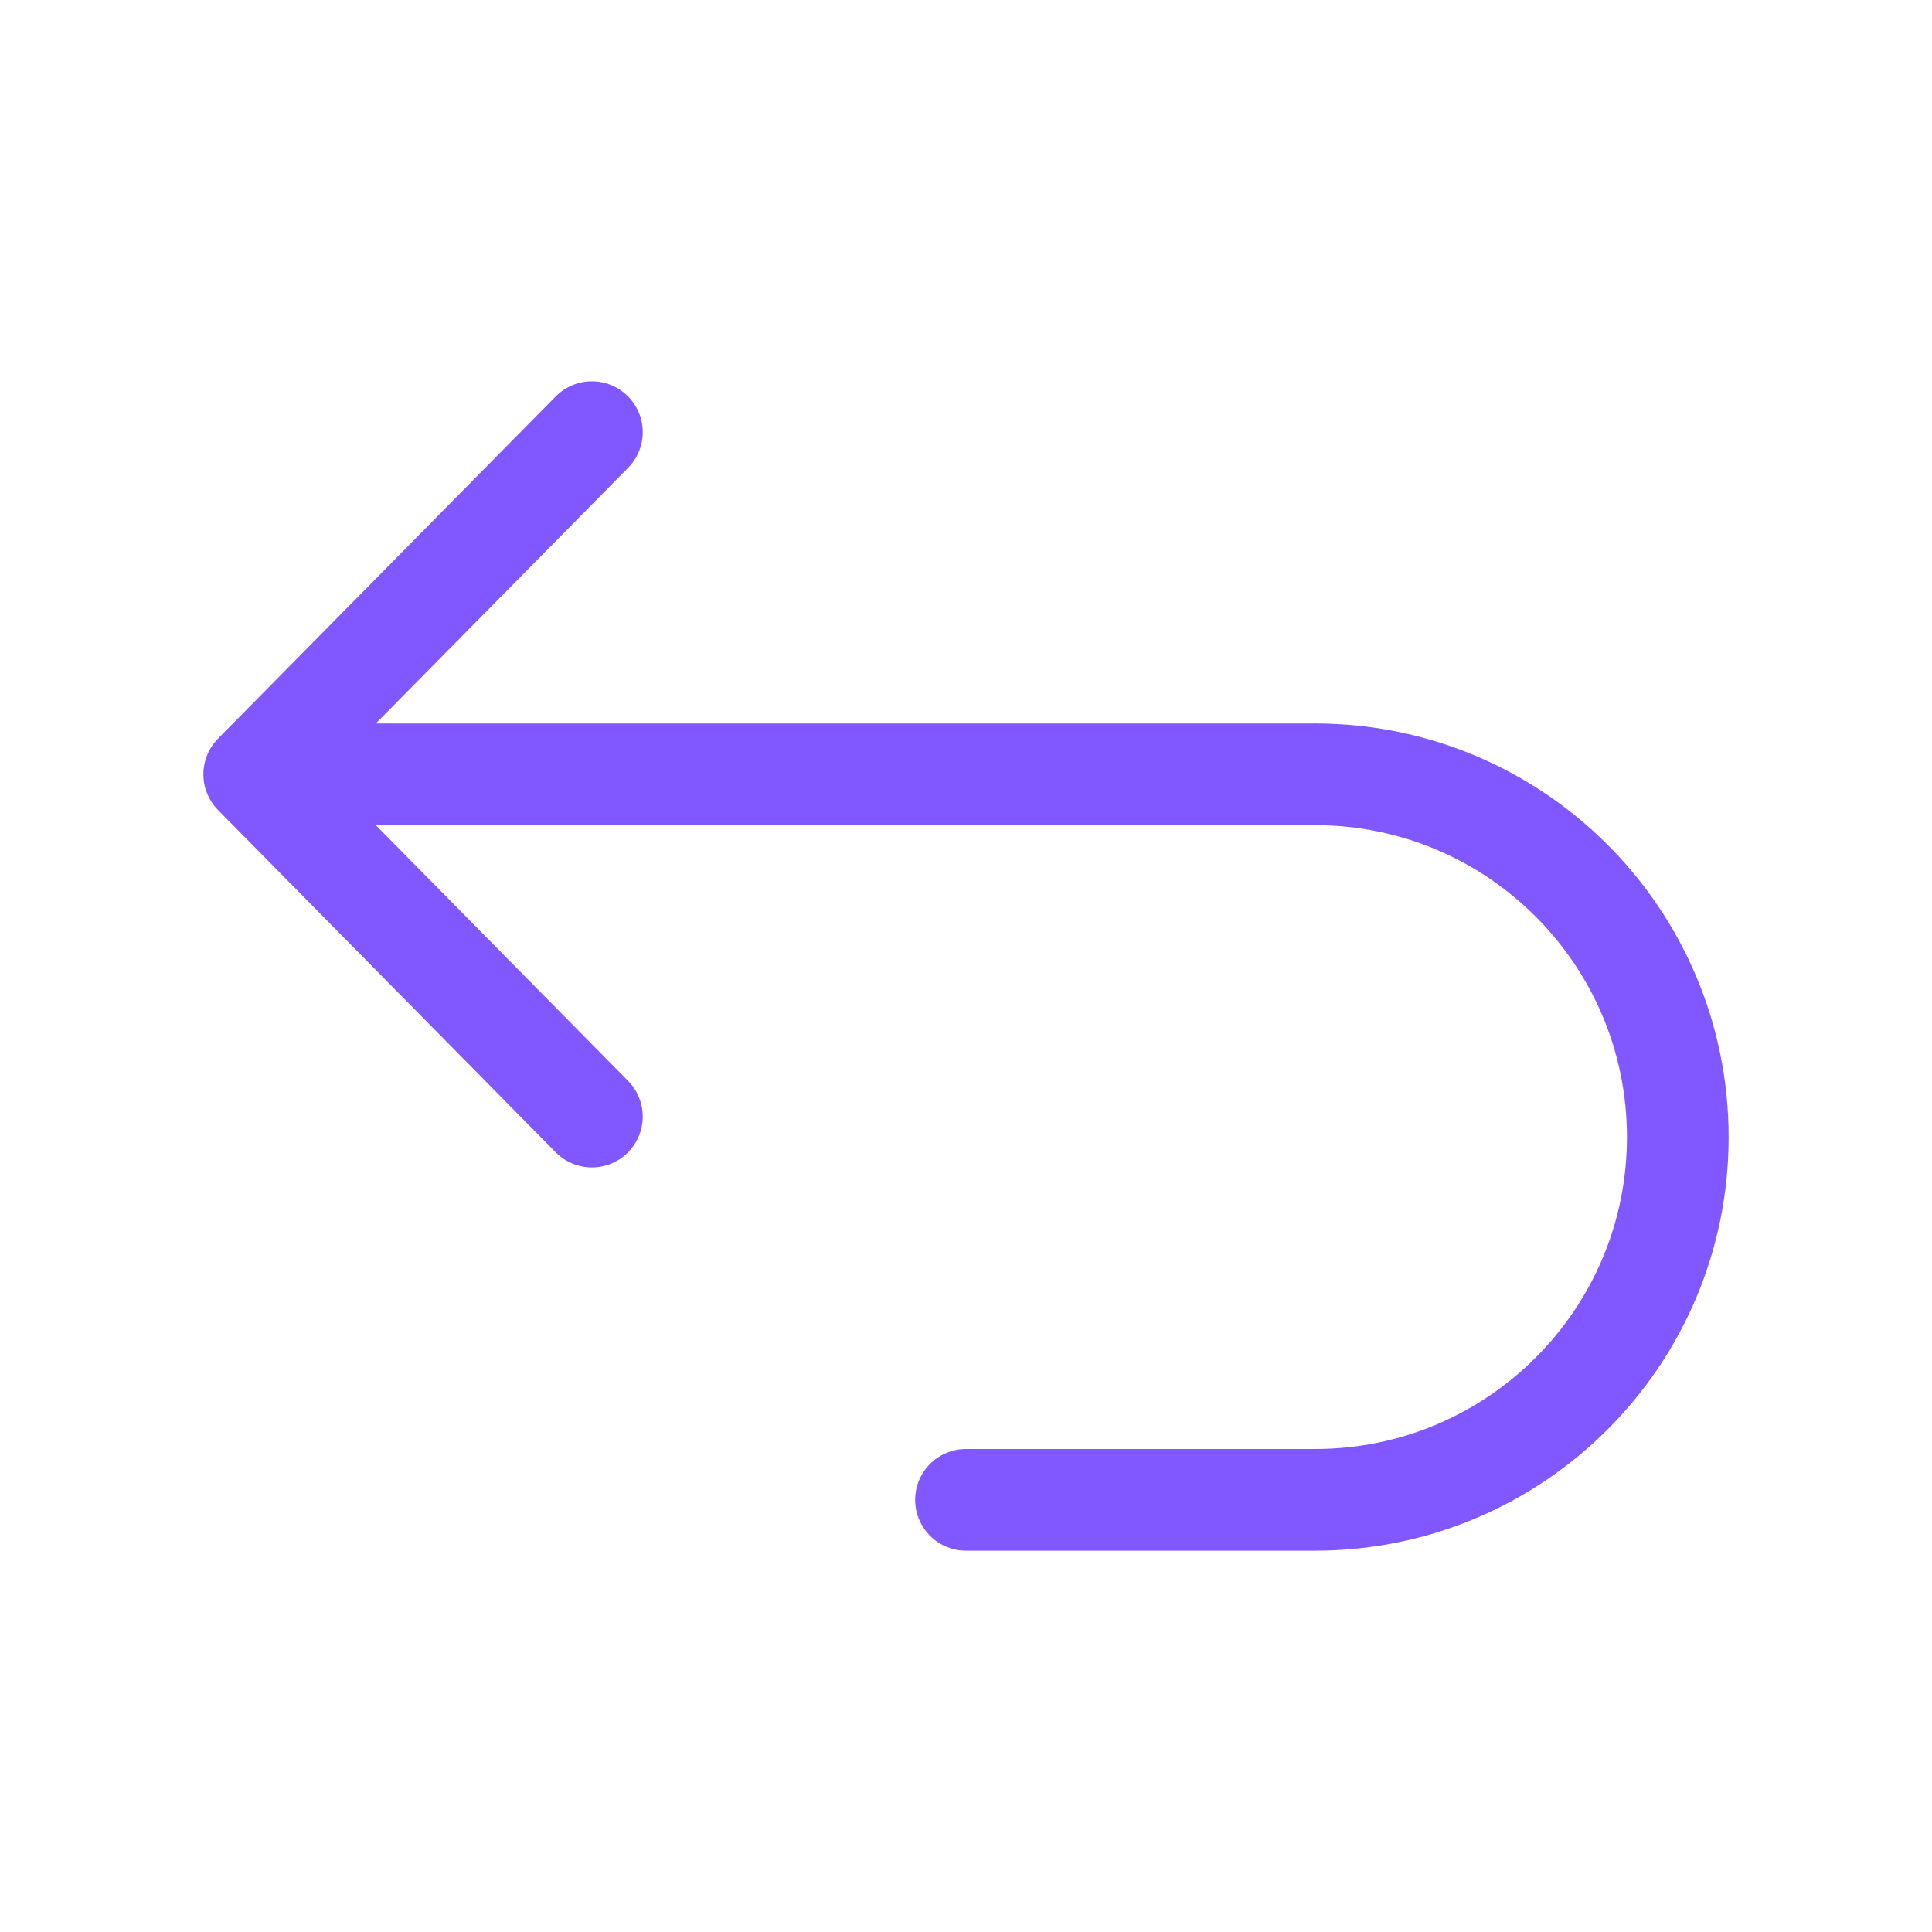 <svg width="19" height="19" viewBox="0 0 19 19" fill="none" xmlns="http://www.w3.org/2000/svg">
<path d="M5.821 4.25L2.5 7.615M2.5 7.615L5.821 10.981M2.5 7.615L12.933 7.615C14.903 7.615 16.5 9.213 16.5 11.183V11.183C16.5 13.153 14.903 14.75 12.933 14.75L9.5 14.75" stroke="#8158FF" stroke-linecap="round" stroke-linejoin="round"/>
</svg>
